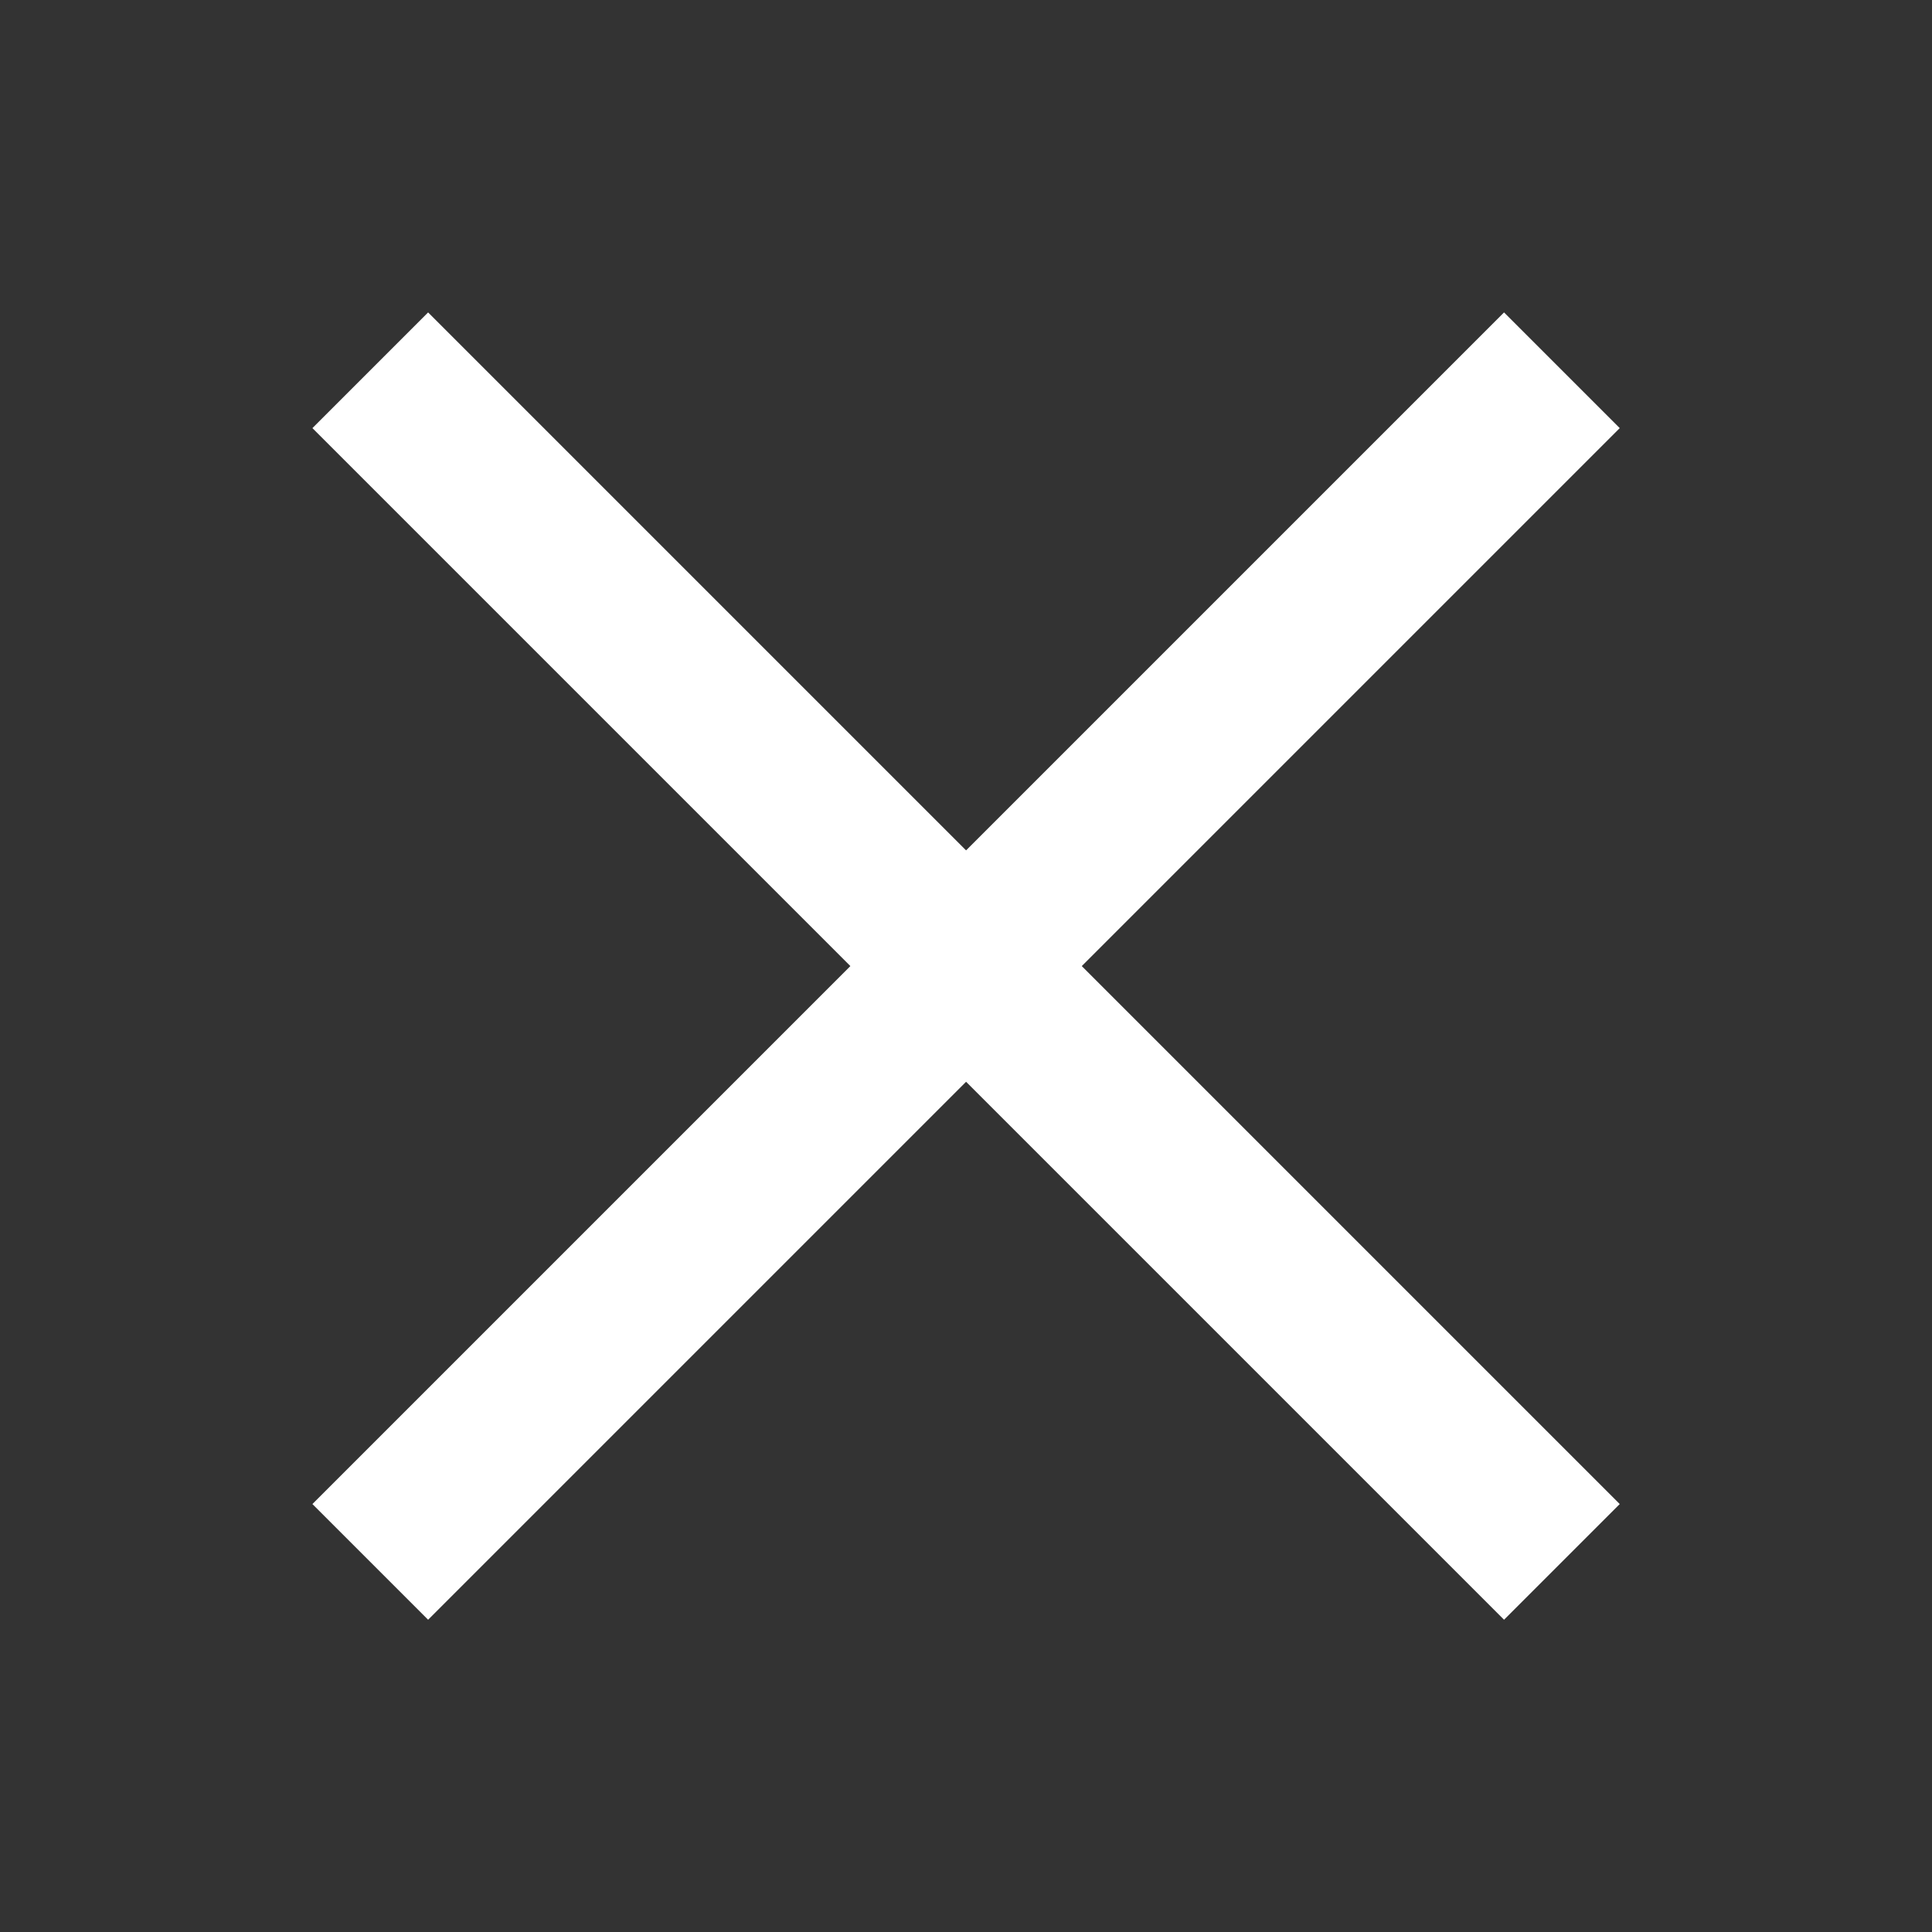 <?xml version="1.0" encoding="utf-8"?>
<svg enable-background="new 0 0 24 24" height="24px" viewBox="0 0 24 24" width="24px" fill="#FFFFFF" xmlns="http://www.w3.org/2000/svg">
  <rect x="0" y="0" width="24" height="24" fill="#333333" stroke="none"/>
  <g>
    <path d="M0,0h24v24H0V0z" fill="none"/>
  </g>
  <g style="" transform="matrix(0.812, 0, 0, 0.812, 2.257, 2.257)">
    <g>
      <polygon points="10.23 3.77 12 2 22 12 12 22 10.23 20.23 18.46 12" transform="matrix(-1, 0, 0, -1, 32.23, 24)"/>
      <polygon points="2 3.77 3.77 2 13.77 12 3.77 22 2 20.23 10.23 12"/>
    </g>
  </g>
</svg>